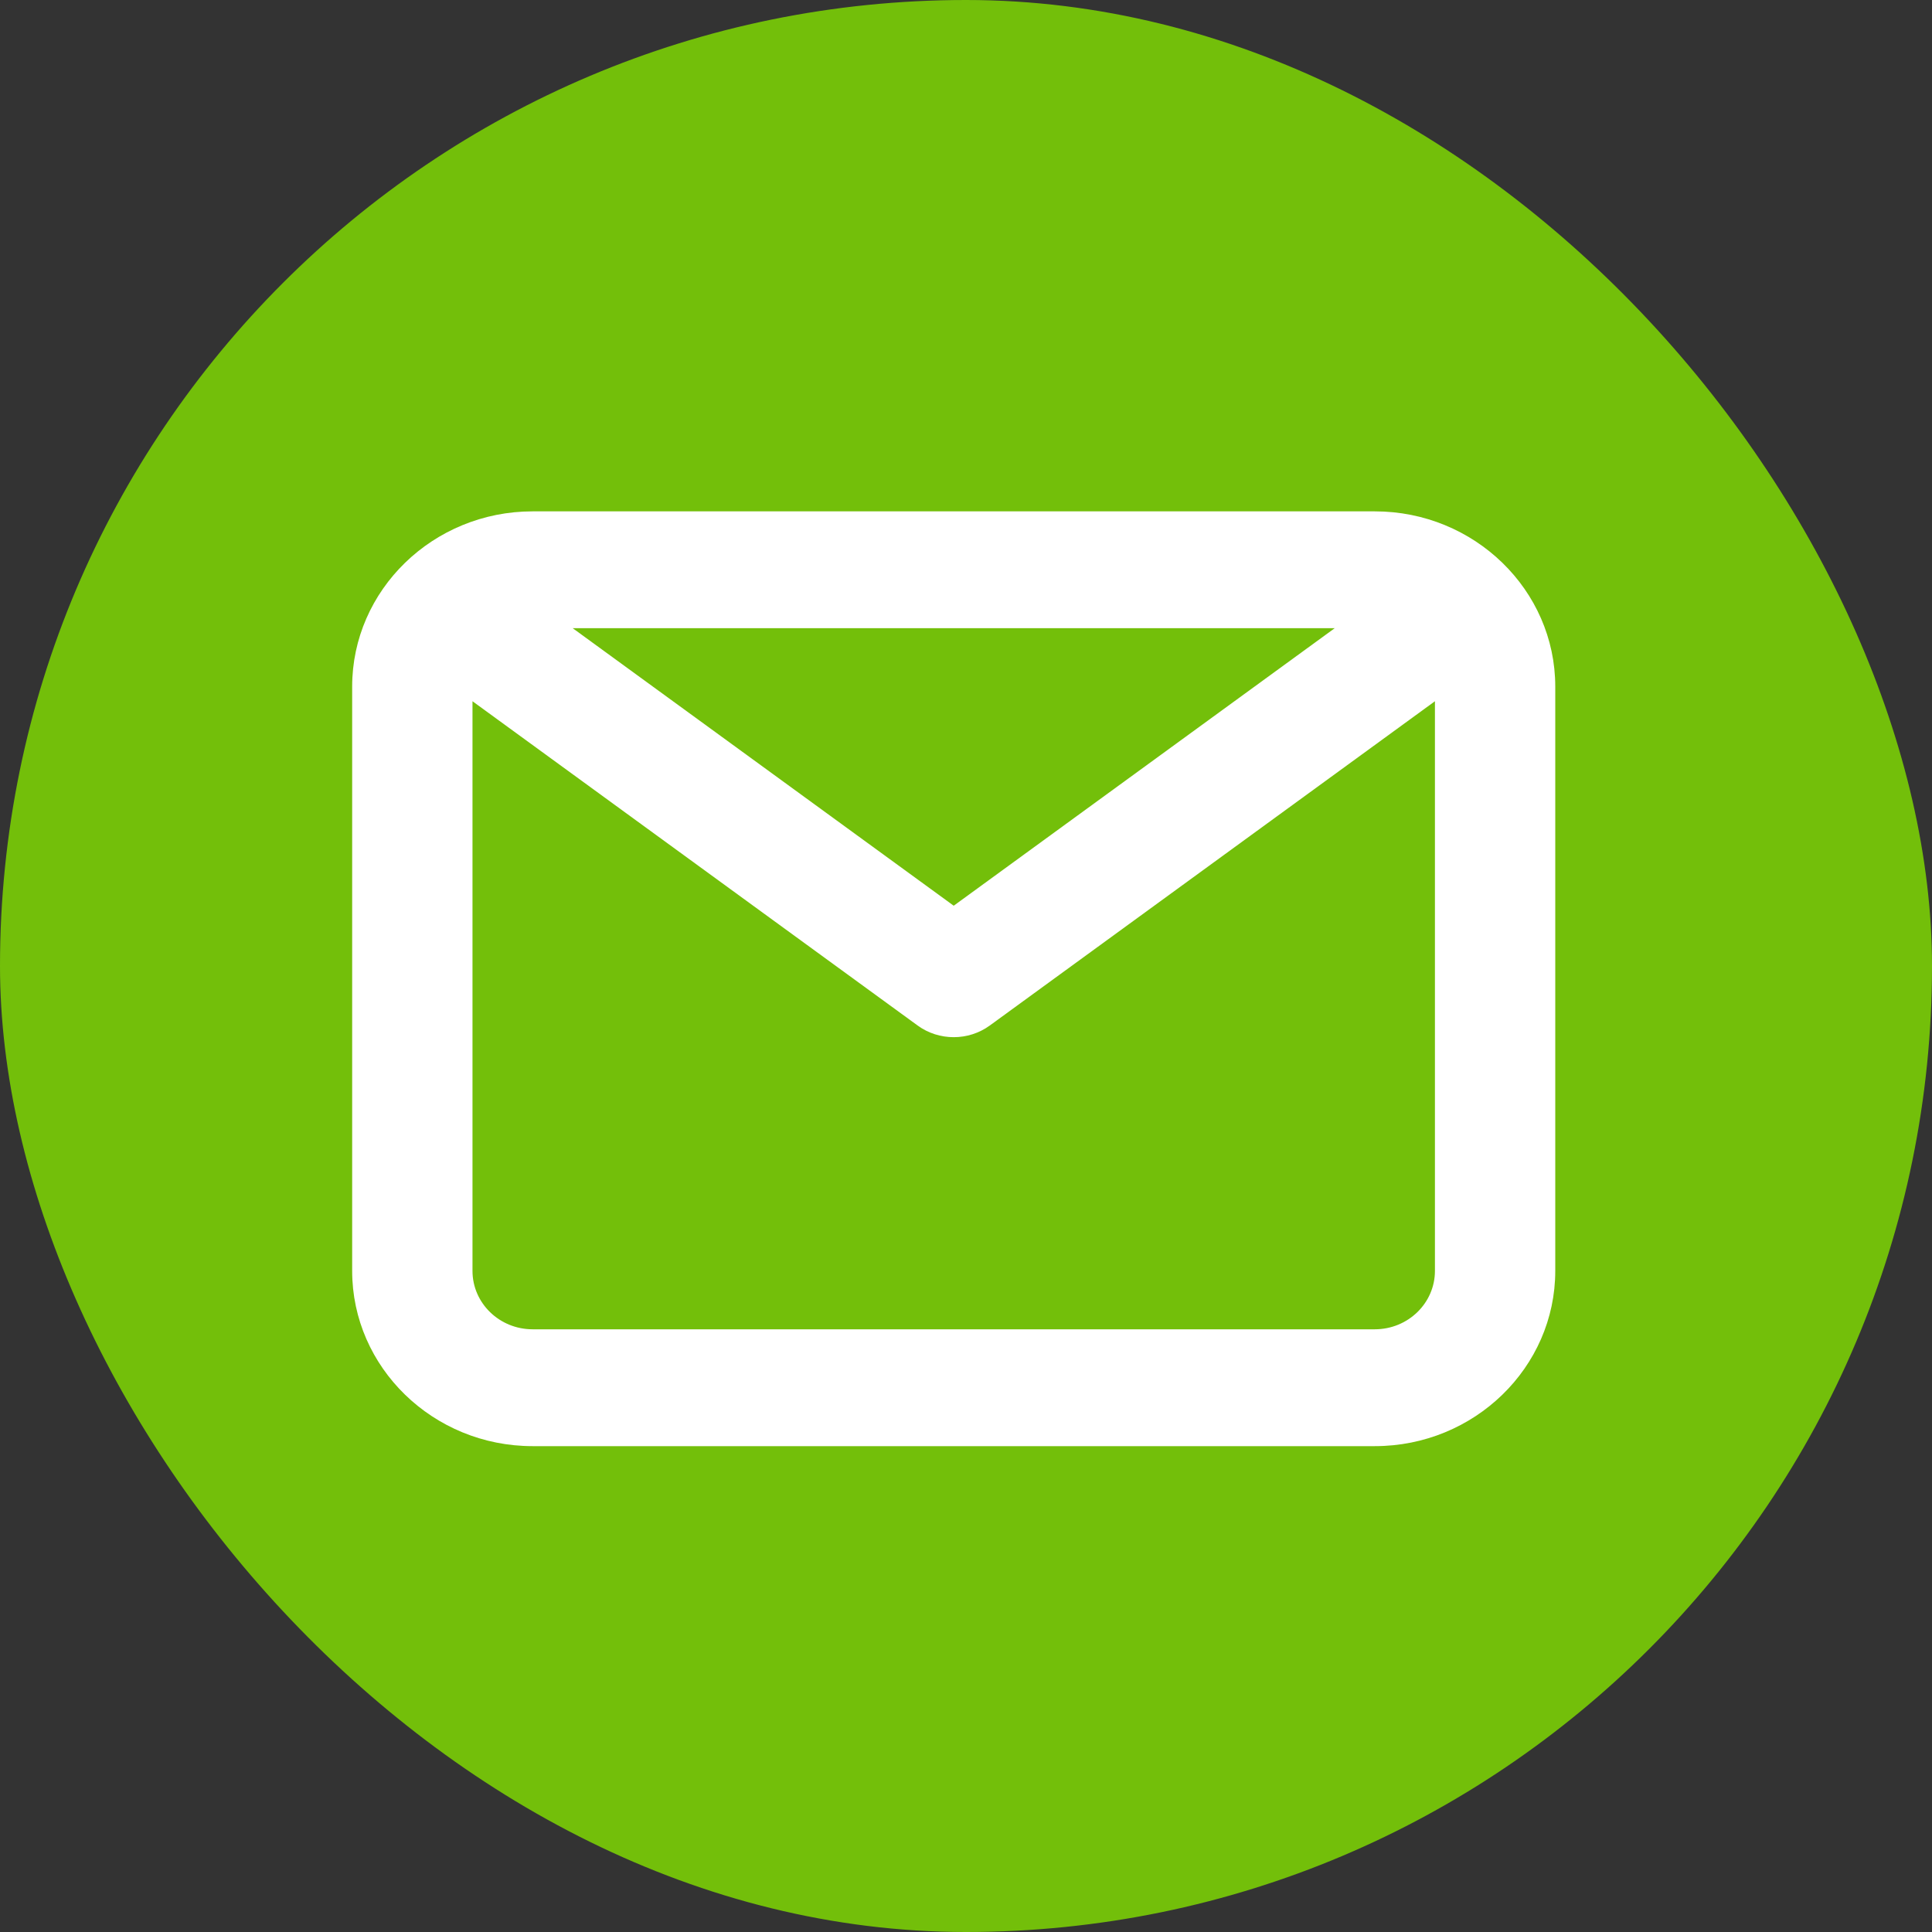 <svg width="25" height="25" viewBox="0 0 25 25" fill="none" xmlns="http://www.w3.org/2000/svg">
<rect x="0" y="0" width="25" height="25" fill="#333333" stroke="none"/>
<rect width="25" height="25" rx="12.5" fill="#73BF0A"/>
<path fill-rule="evenodd" clip-rule="evenodd" d="M17.79 17.201H6.892C6.463 17.201 6.114 16.863 6.114 16.445V9.074L11.874 13.27C12.012 13.371 12.177 13.421 12.341 13.421C12.505 13.421 12.669 13.371 12.808 13.27L18.568 9.074V16.445C18.568 16.863 18.219 17.201 17.79 17.201ZM17.271 8.129L12.341 11.72L7.411 8.129H17.271ZM17.79 6.617H6.892C5.605 6.617 4.557 7.634 4.557 8.885V16.445C4.557 17.695 5.605 18.713 6.892 18.713H17.79C19.077 18.713 20.125 17.695 20.125 16.445V8.885C20.125 7.634 19.077 6.617 17.79 6.617Z" fill="white"/>
<mask id="mask0_4_2126" style="mask-type:luminance" maskUnits="userSpaceOnUse" x="4" y="6" width="17" height="13">
<path fill-rule="evenodd" clip-rule="evenodd" d="M17.79 17.201H6.892C6.463 17.201 6.114 16.863 6.114 16.445V9.074L11.874 13.27C12.012 13.371 12.177 13.421 12.341 13.421C12.505 13.421 12.669 13.371 12.808 13.27L18.568 9.074V16.445C18.568 16.863 18.219 17.201 17.79 17.201ZM17.271 8.129L12.341 11.72L7.411 8.129H17.271ZM17.79 6.617H6.892C5.605 6.617 4.557 7.634 4.557 8.885V16.445C4.557 17.695 5.605 18.713 6.892 18.713H17.79C19.077 18.713 20.125 17.695 20.125 16.445V8.885C20.125 7.634 19.077 6.617 17.79 6.617Z" fill="white"/>
</mask>
<g mask="url(#mask0_4_2126)">
</g>
</svg>
